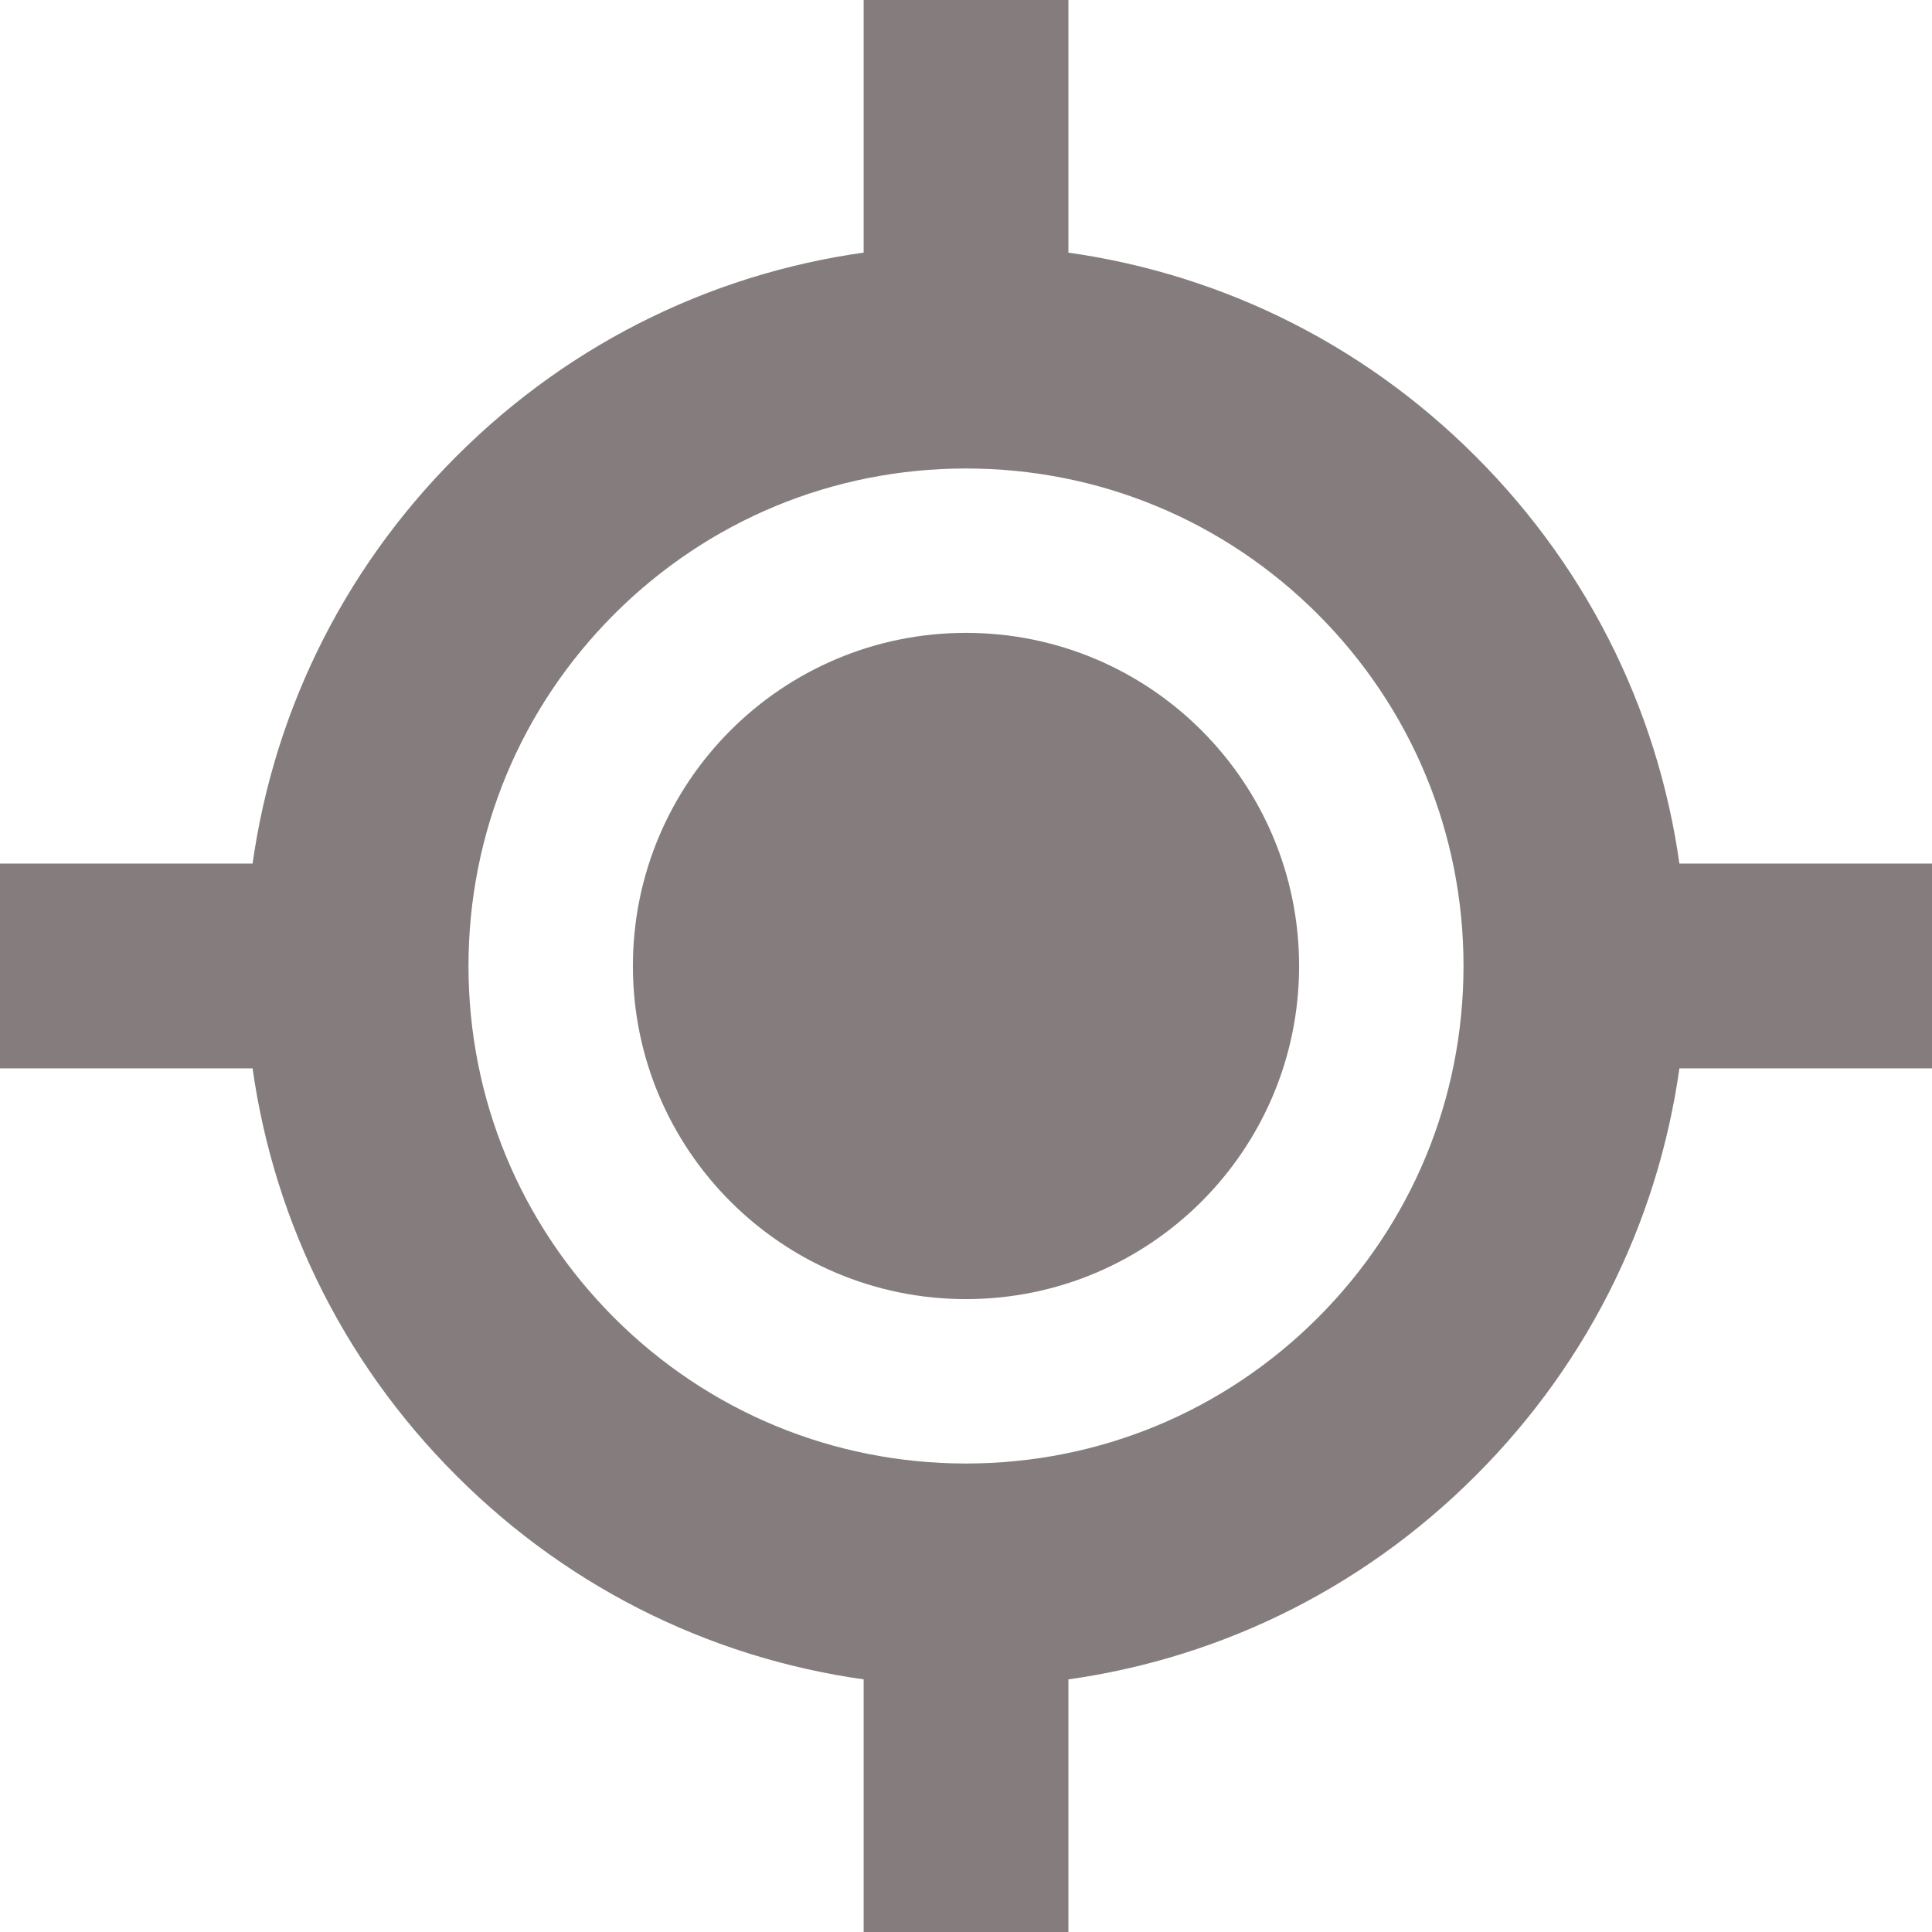 <!DOCTYPE svg PUBLIC "-//W3C//DTD SVG 1.1//EN" "http://www.w3.org/Graphics/SVG/1.1/DTD/svg11.dtd">

<!-- Uploaded to: SVG Repo, www.svgrepo.com, Transformed by: SVG Repo Mixer Tools -->
<svg height="30" width="30" version="1.1" id="_x32_" xmlns="http://www.w3.org/2000/svg" xmlns:xlink="http://www.w3.org/1999/xlink" viewBox="0 0 512 512" xml:space="preserve" fill="#857D7D">

<g id="SVGRepo_bgCarrier" stroke-width="0"/>

<g id="SVGRepo_tracerCarrier" stroke-linecap="round" stroke-linejoin="round" stroke="#857D7D" stroke-width="10.24"> <style type="text/css"> .st0{fill:#857D7D;} </style> <g> <path class="st0" d="M256,172.836c-45.926,0-83.157,37.237-83.157,83.164s37.23,83.157,83.157,83.157 c45.926,0,83.156-37.23,83.156-83.157S301.926,172.836,256,172.836z"/> <path class="st0" d="M440.562,233.98c-4.846-41.328-23.251-79.572-53.126-109.423C357.608,94.697,319.38,76.3,278.02,71.453V0 h-44.024v71.445c-41.345,4.831-79.589,23.236-109.432,53.111c-29.89,29.851-48.28,68.095-53.126,109.423H0v44.033h71.437 c4.847,41.329,23.236,79.58,53.126,109.431c29.828,29.867,68.072,48.265,109.432,53.111V512h44.024v-71.445 c41.329-4.831,79.572-23.236,109.416-53.111c29.89-29.851,48.28-68.102,53.126-109.431H512V233.98H440.562z M352.855,352.847 c-25.901,25.862-60.295,40.106-96.855,40.121c-36.561-0.015-70.954-14.259-96.855-40.121 c-25.854-25.893-40.098-60.287-40.113-96.847c0.015-36.56,14.259-70.954,40.113-96.847c25.901-25.87,60.294-40.113,96.855-40.121 c36.56,0.008,70.954,14.251,96.855,40.121c25.854,25.893,40.098,60.287,40.114,96.847 C392.952,292.56,378.709,326.954,352.855,352.847z"/> </g> </g>

<g id="SVGRepo_iconCarrier"> <style type="text/css"> .st0{fill:#857D7D;} </style> <g> <path class="st0" d="M256,172.836c-45.926,0-83.157,37.237-83.157,83.164s37.23,83.157,83.157,83.157 c45.926,0,83.156-37.23,83.156-83.157S301.926,172.836,256,172.836z"/> <path class="st0" d="M440.562,233.98c-4.846-41.328-23.251-79.572-53.126-109.423C357.608,94.697,319.38,76.3,278.02,71.453V0 h-44.024v71.445c-41.345,4.831-79.589,23.236-109.432,53.111c-29.89,29.851-48.28,68.095-53.126,109.423H0v44.033h71.437 c4.847,41.329,23.236,79.58,53.126,109.431c29.828,29.867,68.072,48.265,109.432,53.111V512h44.024v-71.445 c41.329-4.831,79.572-23.236,109.416-53.111c29.89-29.851,48.28-68.102,53.126-109.431H512V233.98H440.562z M352.855,352.847 c-25.901,25.862-60.295,40.106-96.855,40.121c-36.561-0.015-70.954-14.259-96.855-40.121 c-25.854-25.893-40.098-60.287-40.113-96.847c0.015-36.56,14.259-70.954,40.113-96.847c25.901-25.87,60.294-40.113,96.855-40.121 c36.56,0.008,70.954,14.251,96.855,40.121c25.854,25.893,40.098,60.287,40.114,96.847 C392.952,292.56,378.709,326.954,352.855,352.847z"/> </g> </g>

</svg>